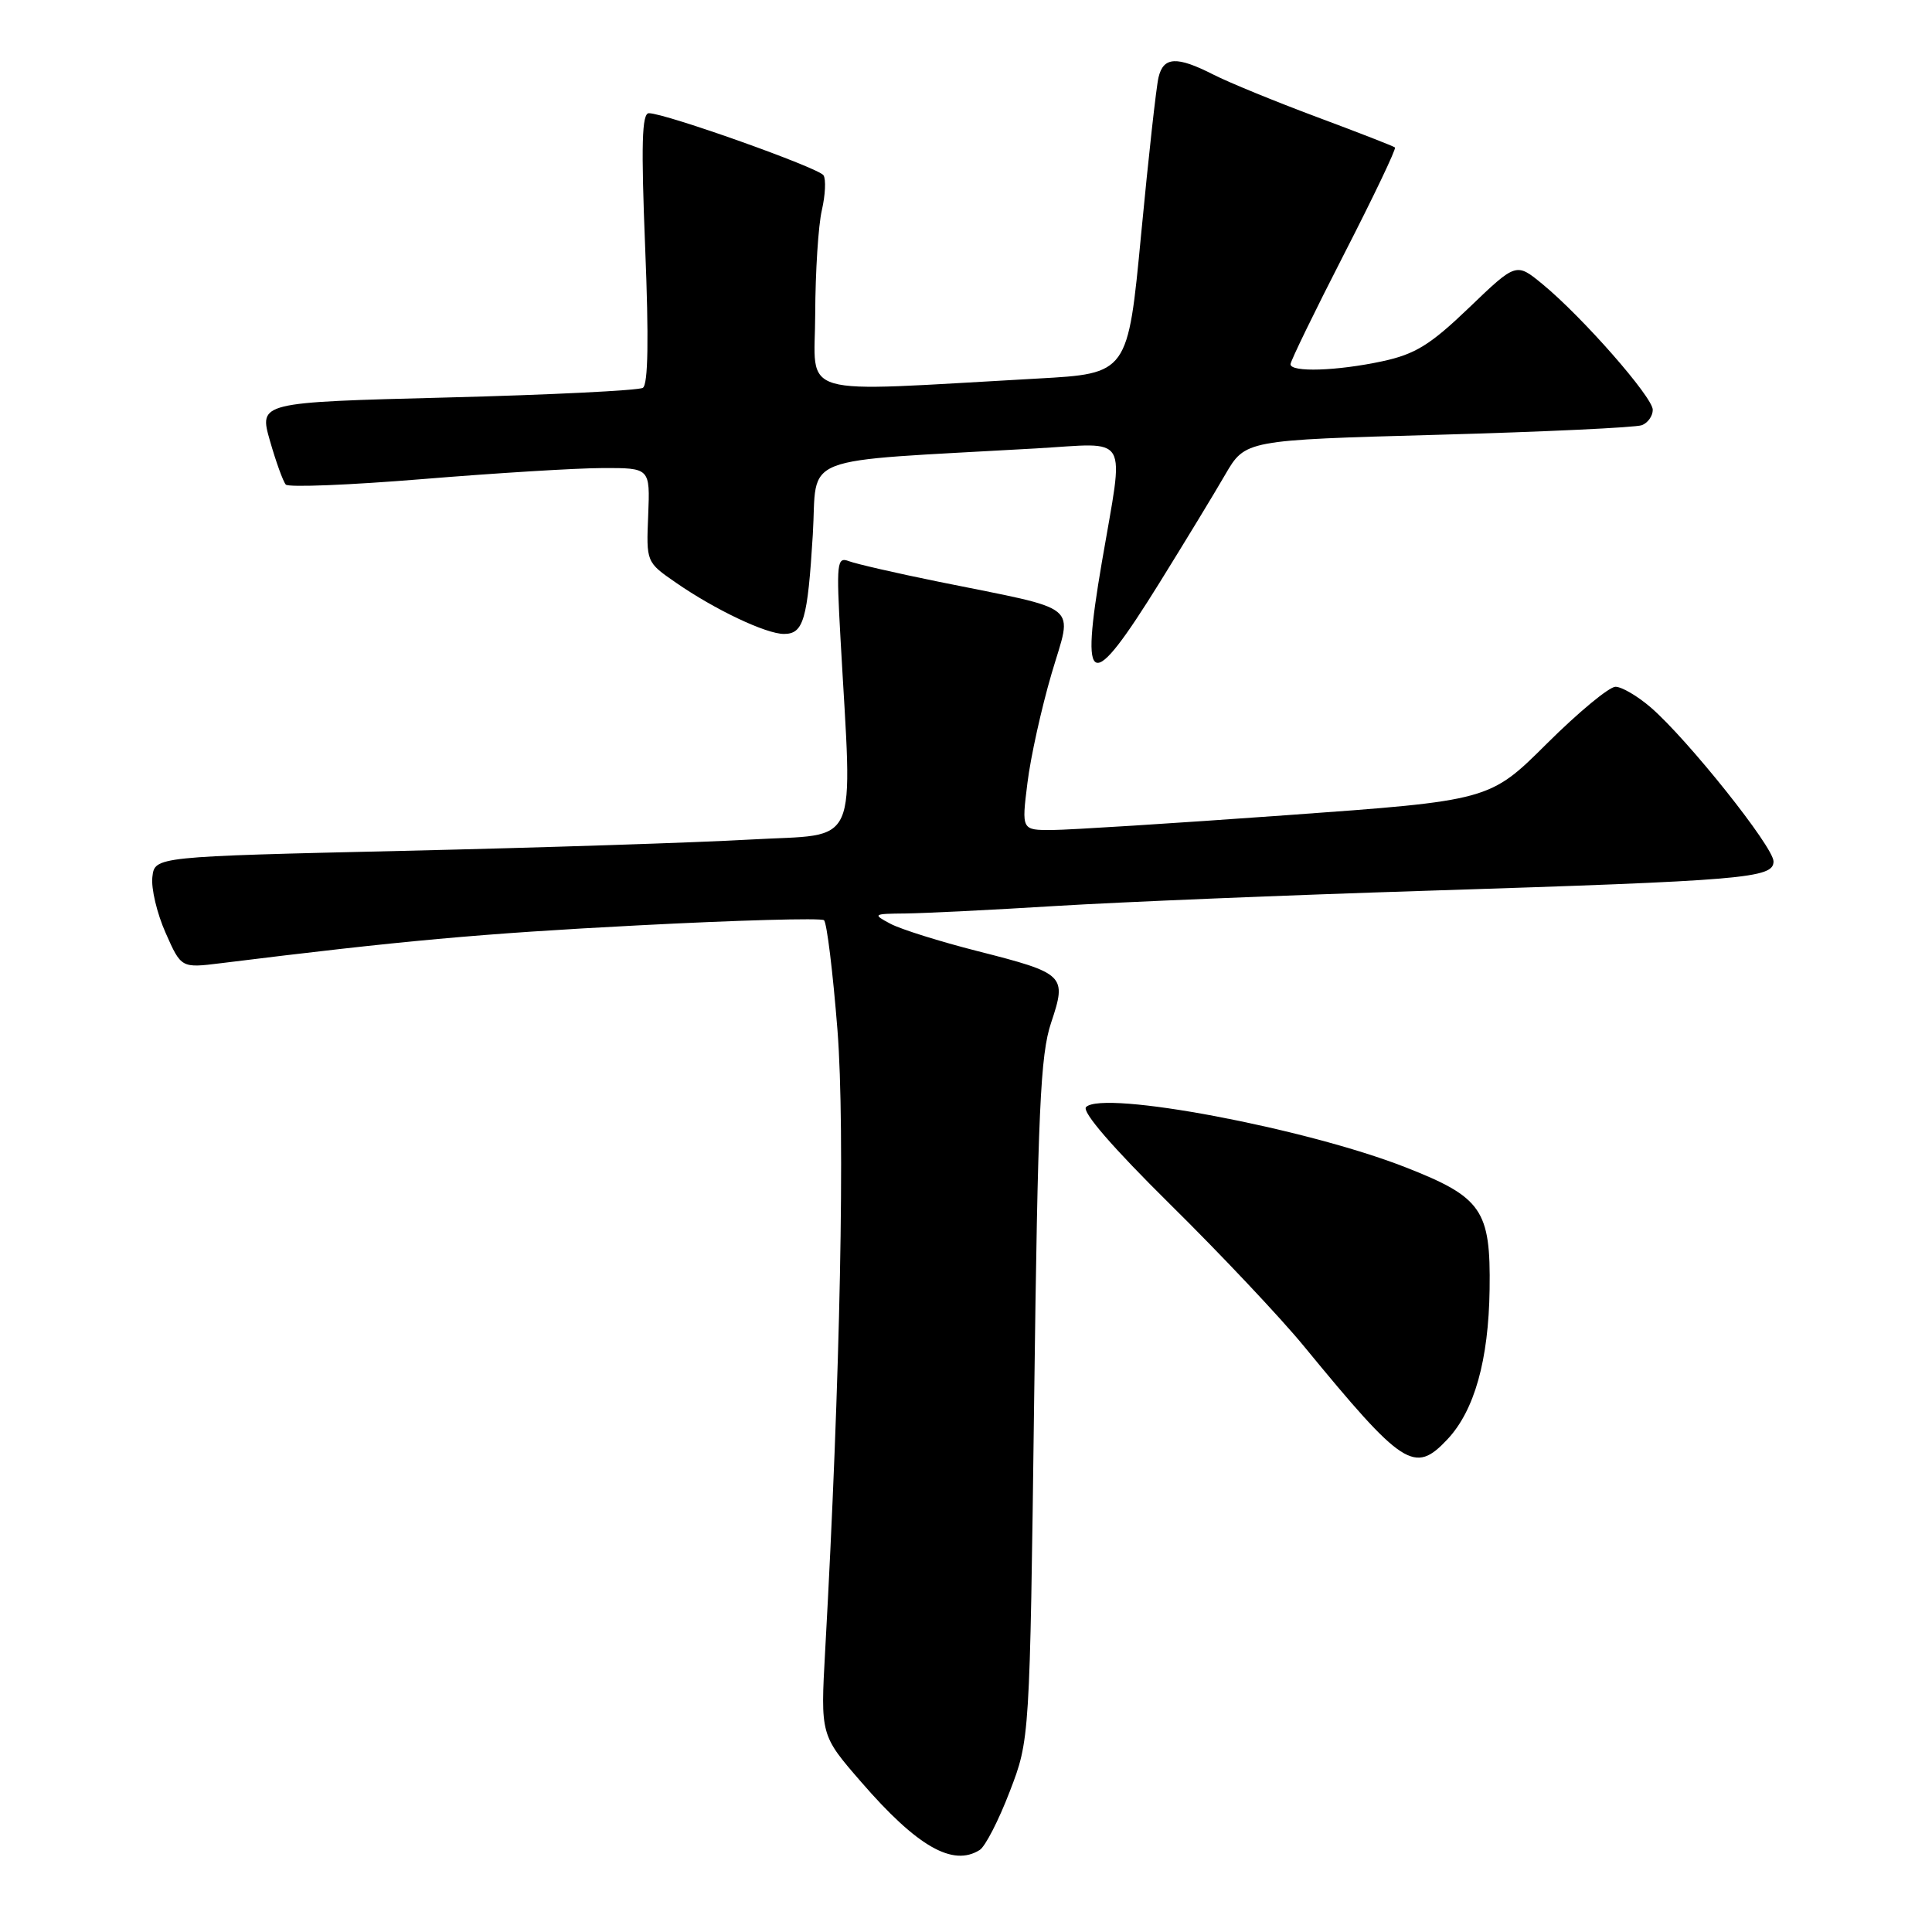 <?xml version="1.0" encoding="UTF-8" standalone="no"?>
<!DOCTYPE svg PUBLIC "-//W3C//DTD SVG 1.1//EN" "http://www.w3.org/Graphics/SVG/1.1/DTD/svg11.dtd" >
<svg xmlns="http://www.w3.org/2000/svg" xmlns:xlink="http://www.w3.org/1999/xlink" version="1.1" viewBox="0 0 256 256">
 <g >
 <path fill="currentColor"
d=" M 129.82 245.13 C 130.55 244.67 132.34 241.19 133.79 237.40 C 136.45 230.50 136.45 230.50 137.03 185.50 C 137.52 147.14 137.85 139.76 139.28 135.51 C 141.38 129.22 141.13 128.98 129.50 126.02 C 124.55 124.76 119.38 123.14 118.00 122.41 C 115.59 121.13 115.66 121.08 120.00 121.04 C 122.47 121.01 131.47 120.57 140.00 120.04 C 148.53 119.52 170.57 118.61 189.00 118.03 C 231.36 116.68 235.00 116.37 235.00 114.14 C 235.00 112.23 223.66 98.01 218.75 93.75 C 217.00 92.24 214.89 91.00 214.06 91.00 C 213.23 91.00 209.13 94.39 204.96 98.54 C 197.38 106.08 197.38 106.08 170.44 108.02 C 155.62 109.09 141.67 109.97 139.43 109.98 C 135.36 110.00 135.36 110.00 136.14 103.75 C 136.56 100.31 138.01 93.79 139.34 89.26 C 142.12 79.79 143.60 80.99 124.36 77.08 C 118.78 75.95 113.44 74.72 112.49 74.36 C 110.89 73.75 110.81 74.54 111.37 84.60 C 112.95 113.03 114.12 110.41 99.50 111.24 C 92.35 111.65 71.65 112.32 53.50 112.74 C 20.50 113.50 20.50 113.50 20.19 116.21 C 20.01 117.71 20.80 121.03 21.94 123.60 C 24.01 128.28 24.01 128.28 29.26 127.63 C 53.30 124.65 63.59 123.71 84.50 122.62 C 97.70 121.93 108.81 121.62 109.18 121.93 C 109.56 122.24 110.36 128.80 110.97 136.50 C 112.00 149.73 111.35 182.55 109.34 218.70 C 108.72 229.91 108.72 229.91 114.10 236.11 C 121.52 244.68 126.25 247.39 129.82 245.13 Z  M 191.79 190.72 C 195.37 186.91 197.25 180.22 197.38 170.83 C 197.53 160.31 196.37 158.64 186.21 154.66 C 172.98 149.48 146.17 144.43 143.91 146.69 C 143.31 147.29 147.40 152.02 155.04 159.57 C 161.69 166.13 169.69 174.61 172.81 178.42 C 185.93 194.39 187.43 195.36 191.79 190.72 Z  M 153.64 77.22 C 156.96 71.87 160.88 65.43 162.34 62.90 C 165.01 58.31 165.01 58.31 190.55 57.61 C 204.60 57.22 216.75 56.65 217.55 56.34 C 218.35 56.04 219.00 55.12 219.00 54.30 C 219.00 52.63 209.70 42.02 204.39 37.65 C 200.90 34.78 200.90 34.78 194.67 40.76 C 189.52 45.70 187.53 46.93 183.17 47.87 C 177.16 49.16 171.00 49.36 171.00 48.26 C 171.00 47.85 174.19 41.29 178.09 33.68 C 181.99 26.08 185.03 19.71 184.84 19.54 C 184.65 19.37 180.00 17.56 174.50 15.51 C 169.00 13.46 162.83 10.93 160.79 9.89 C 155.94 7.42 154.16 7.50 153.51 10.25 C 153.21 11.49 152.18 20.82 151.21 31.00 C 149.45 49.50 149.45 49.50 137.48 50.16 C 104.82 51.96 108.00 52.89 108.02 41.57 C 108.04 36.03 108.43 29.86 108.90 27.85 C 109.36 25.84 109.46 23.77 109.12 23.23 C 108.48 22.23 88.15 15.00 85.98 15.00 C 85.05 15.00 84.94 19.16 85.49 32.87 C 85.98 44.92 85.88 50.96 85.18 51.39 C 84.61 51.74 72.93 52.32 59.23 52.67 C 34.31 53.31 34.31 53.31 35.77 58.41 C 36.57 61.21 37.52 63.82 37.87 64.21 C 38.23 64.60 46.39 64.27 56.01 63.48 C 65.63 62.69 76.34 62.03 79.82 62.02 C 86.14 62.00 86.14 62.00 85.89 68.25 C 85.63 74.49 85.63 74.49 89.57 77.21 C 94.75 80.80 101.51 84.00 103.88 84.00 C 106.47 84.00 107.01 82.13 107.70 70.86 C 108.36 60.00 105.11 61.26 137.25 59.42 C 149.89 58.70 148.97 57.12 146.00 74.50 C 143.09 91.54 144.44 92.02 153.64 77.22 Z "/>
</g>
</svg>